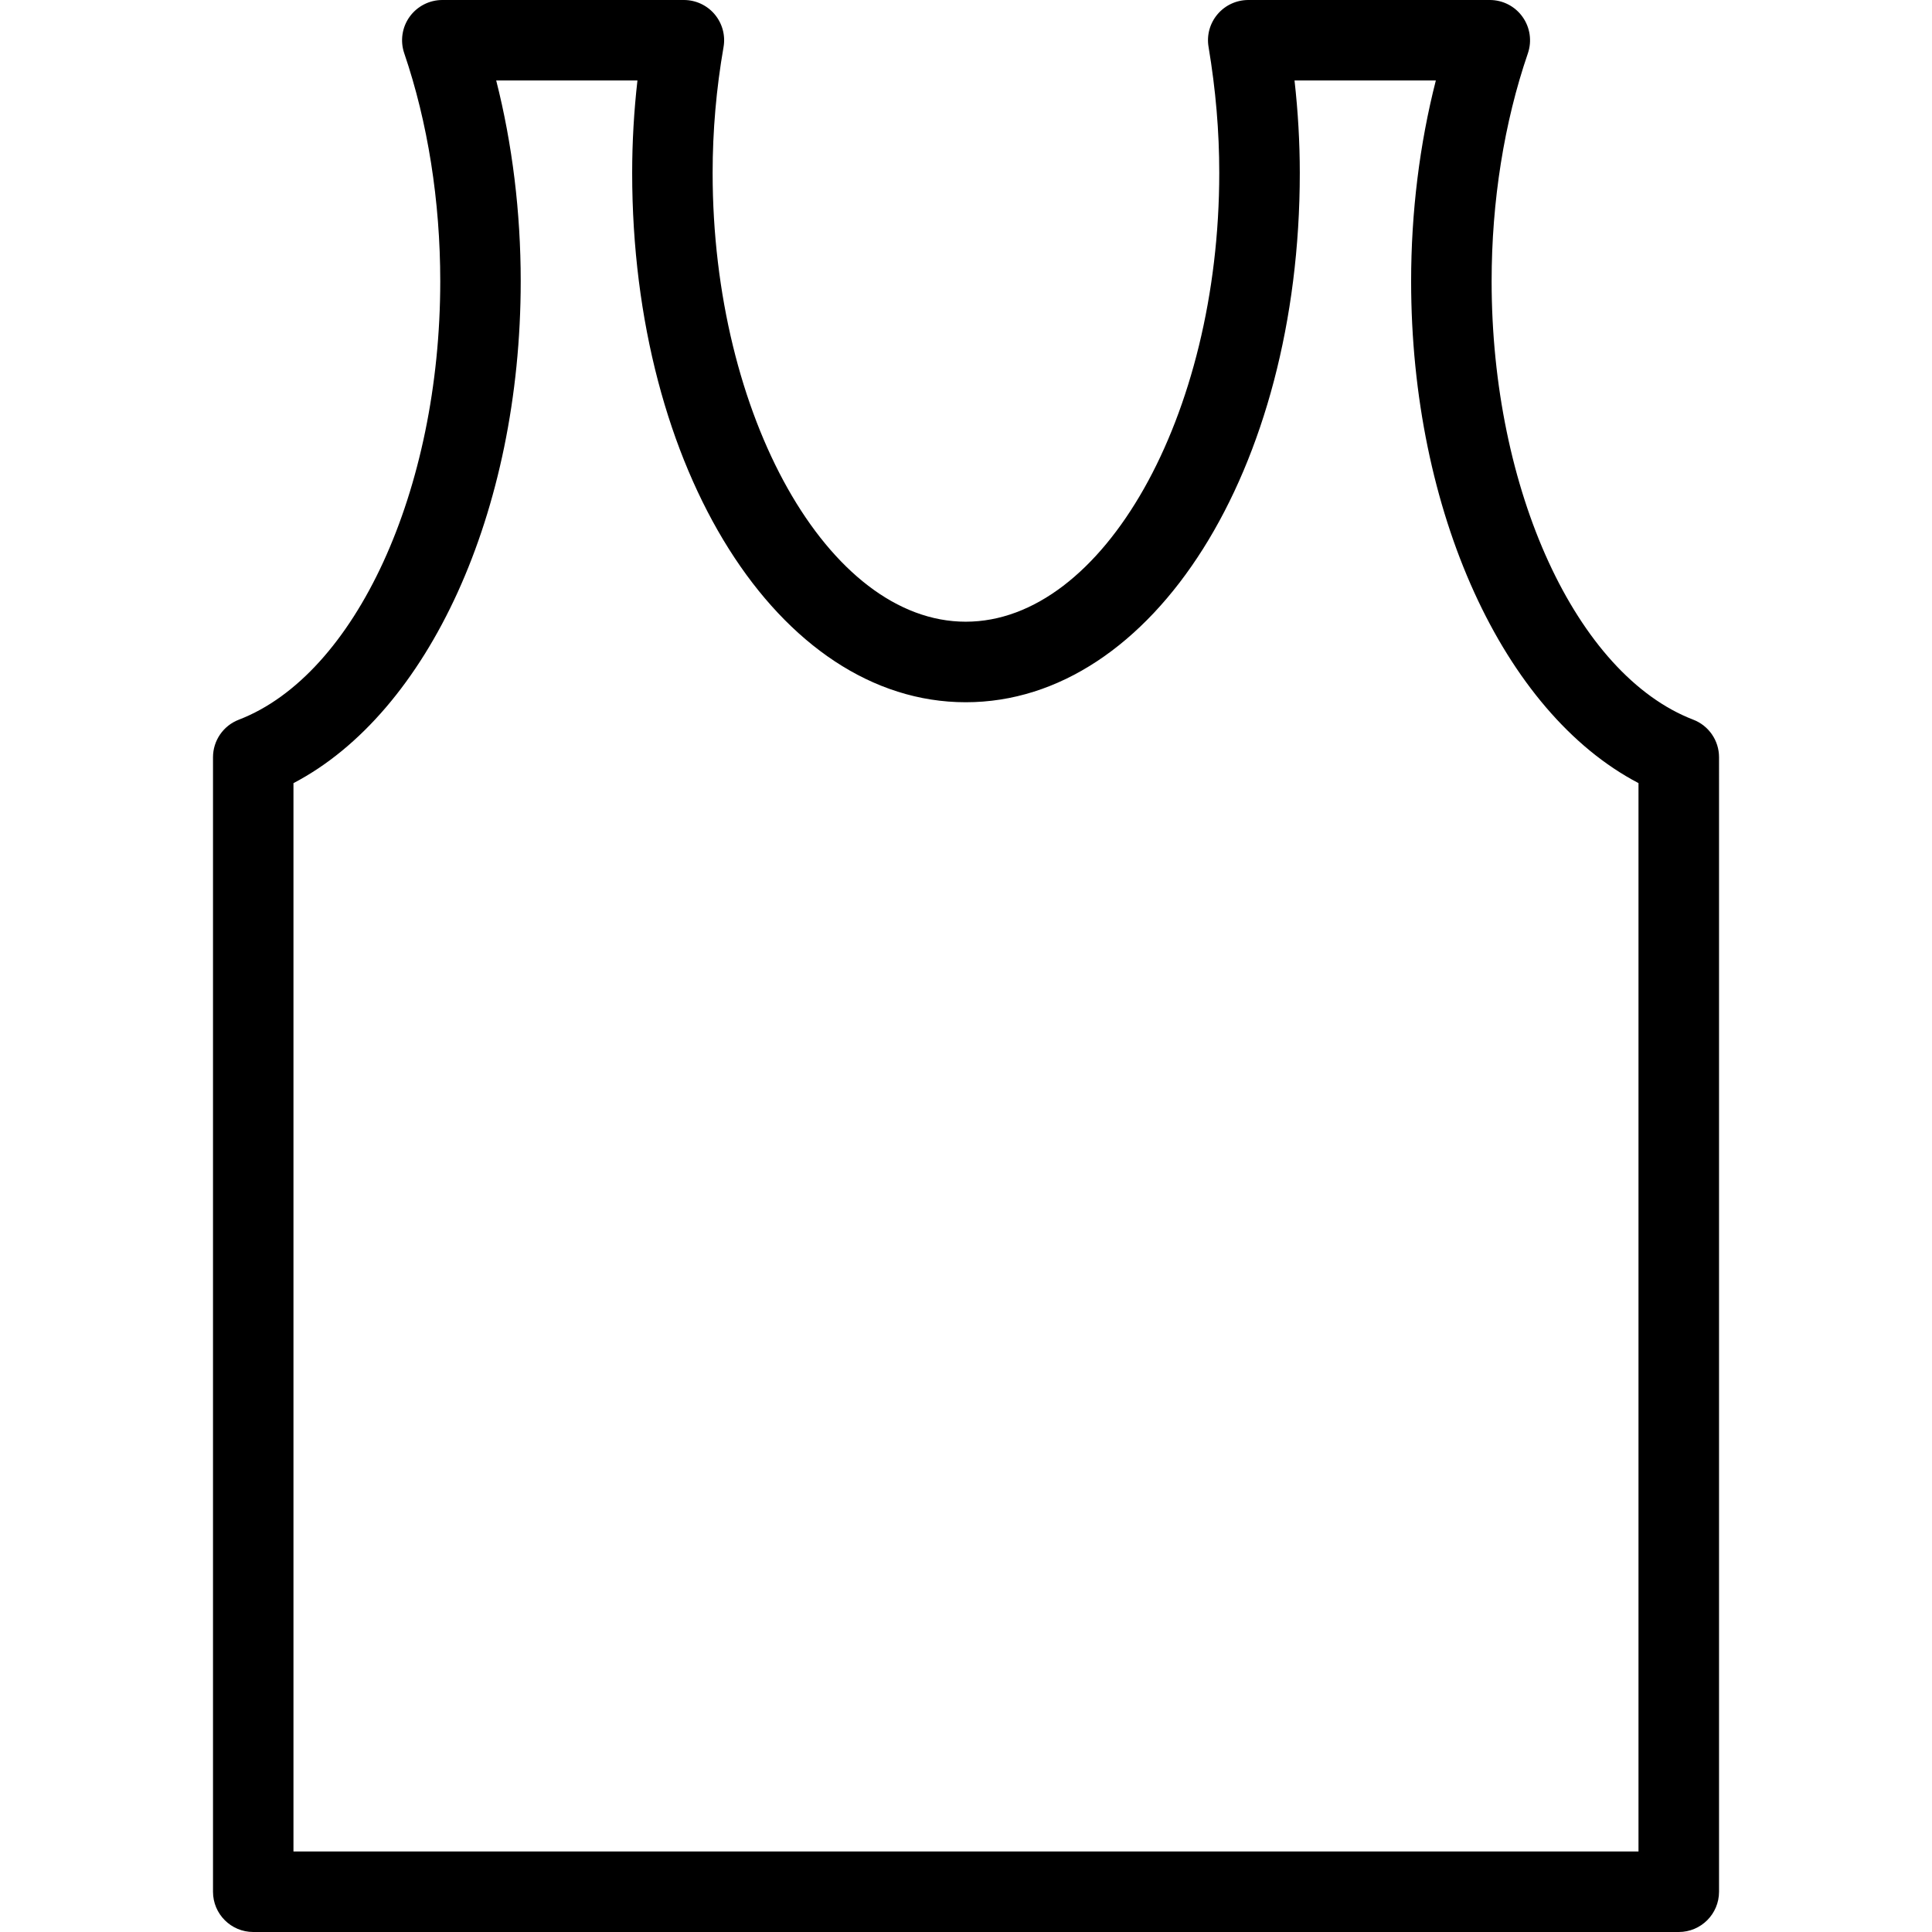 <?xml version="1.0" encoding="utf-8"?>
<!-- Generator: Adobe Illustrator 16.0.0, SVG Export Plug-In . SVG Version: 6.00 Build 0)  -->
<!DOCTYPE svg PUBLIC "-//W3C//DTD SVG 1.1//EN" "http://www.w3.org/Graphics/SVG/1.1/DTD/svg11.dtd">
<svg version="1.1" id="Layer_1" xmlns="http://www.w3.org/2000/svg" xmlns:xlink="http://www.w3.org/1999/xlink" x="0px" y="0px"
	 width="48px" height="48px" viewBox="0 0 48 48" enable-background="new 0 0 48 48" xml:space="preserve">
<g>
	<path d="M41.708,48H6.292c-0.552,0-1-0.447-1-1V18.814c0-0.414,0.255-0.785,0.641-0.933c2.9-1.117,5.005-5.699,5.005-10.895
		c0-1.991-0.31-3.949-0.895-5.663c-0.104-0.305-0.055-0.643,0.133-0.905C10.364,0.156,10.667,0,10.989,0h6.002
		c0.295,0,0.575,0.13,0.765,0.356c0.19,0.226,0.271,0.524,0.22,0.814c-0.18,1.033-0.271,2.084-0.271,3.125
		c0,6.044,2.879,11.151,6.288,11.151c3.414,0,6.299-5.106,6.299-11.151c0-1.035-0.087-2.059-0.266-3.131
		c-0.049-0.29,0.033-0.586,0.224-0.811C30.44,0.129,30.72,0,31.014,0h6c0.323,0,0.626,0.156,0.813,0.419
		c0.188,0.263,0.237,0.6,0.133,0.905c-0.59,1.72-0.901,3.677-0.901,5.662c0,5.196,2.106,9.777,5.009,10.894
		c0.386,0.148,0.641,0.52,0.641,0.933V47C42.708,47.553,42.261,48,41.708,48z M7.292,46h33.416V19.456
		c-3.357-1.754-5.649-6.74-5.649-12.47c0-1.711,0.211-3.41,0.614-4.986h-3.511c0.087,0.774,0.131,1.542,0.131,2.296
		c0,7.375-3.646,13.151-8.299,13.151c-4.647,0-8.288-5.776-8.288-13.151c0-0.763,0.044-1.532,0.131-2.296h-3.509
		c0.4,1.572,0.609,3.271,0.609,4.986c0,5.731-2.291,10.717-5.646,12.471V46z"/>
</g>
</svg>
